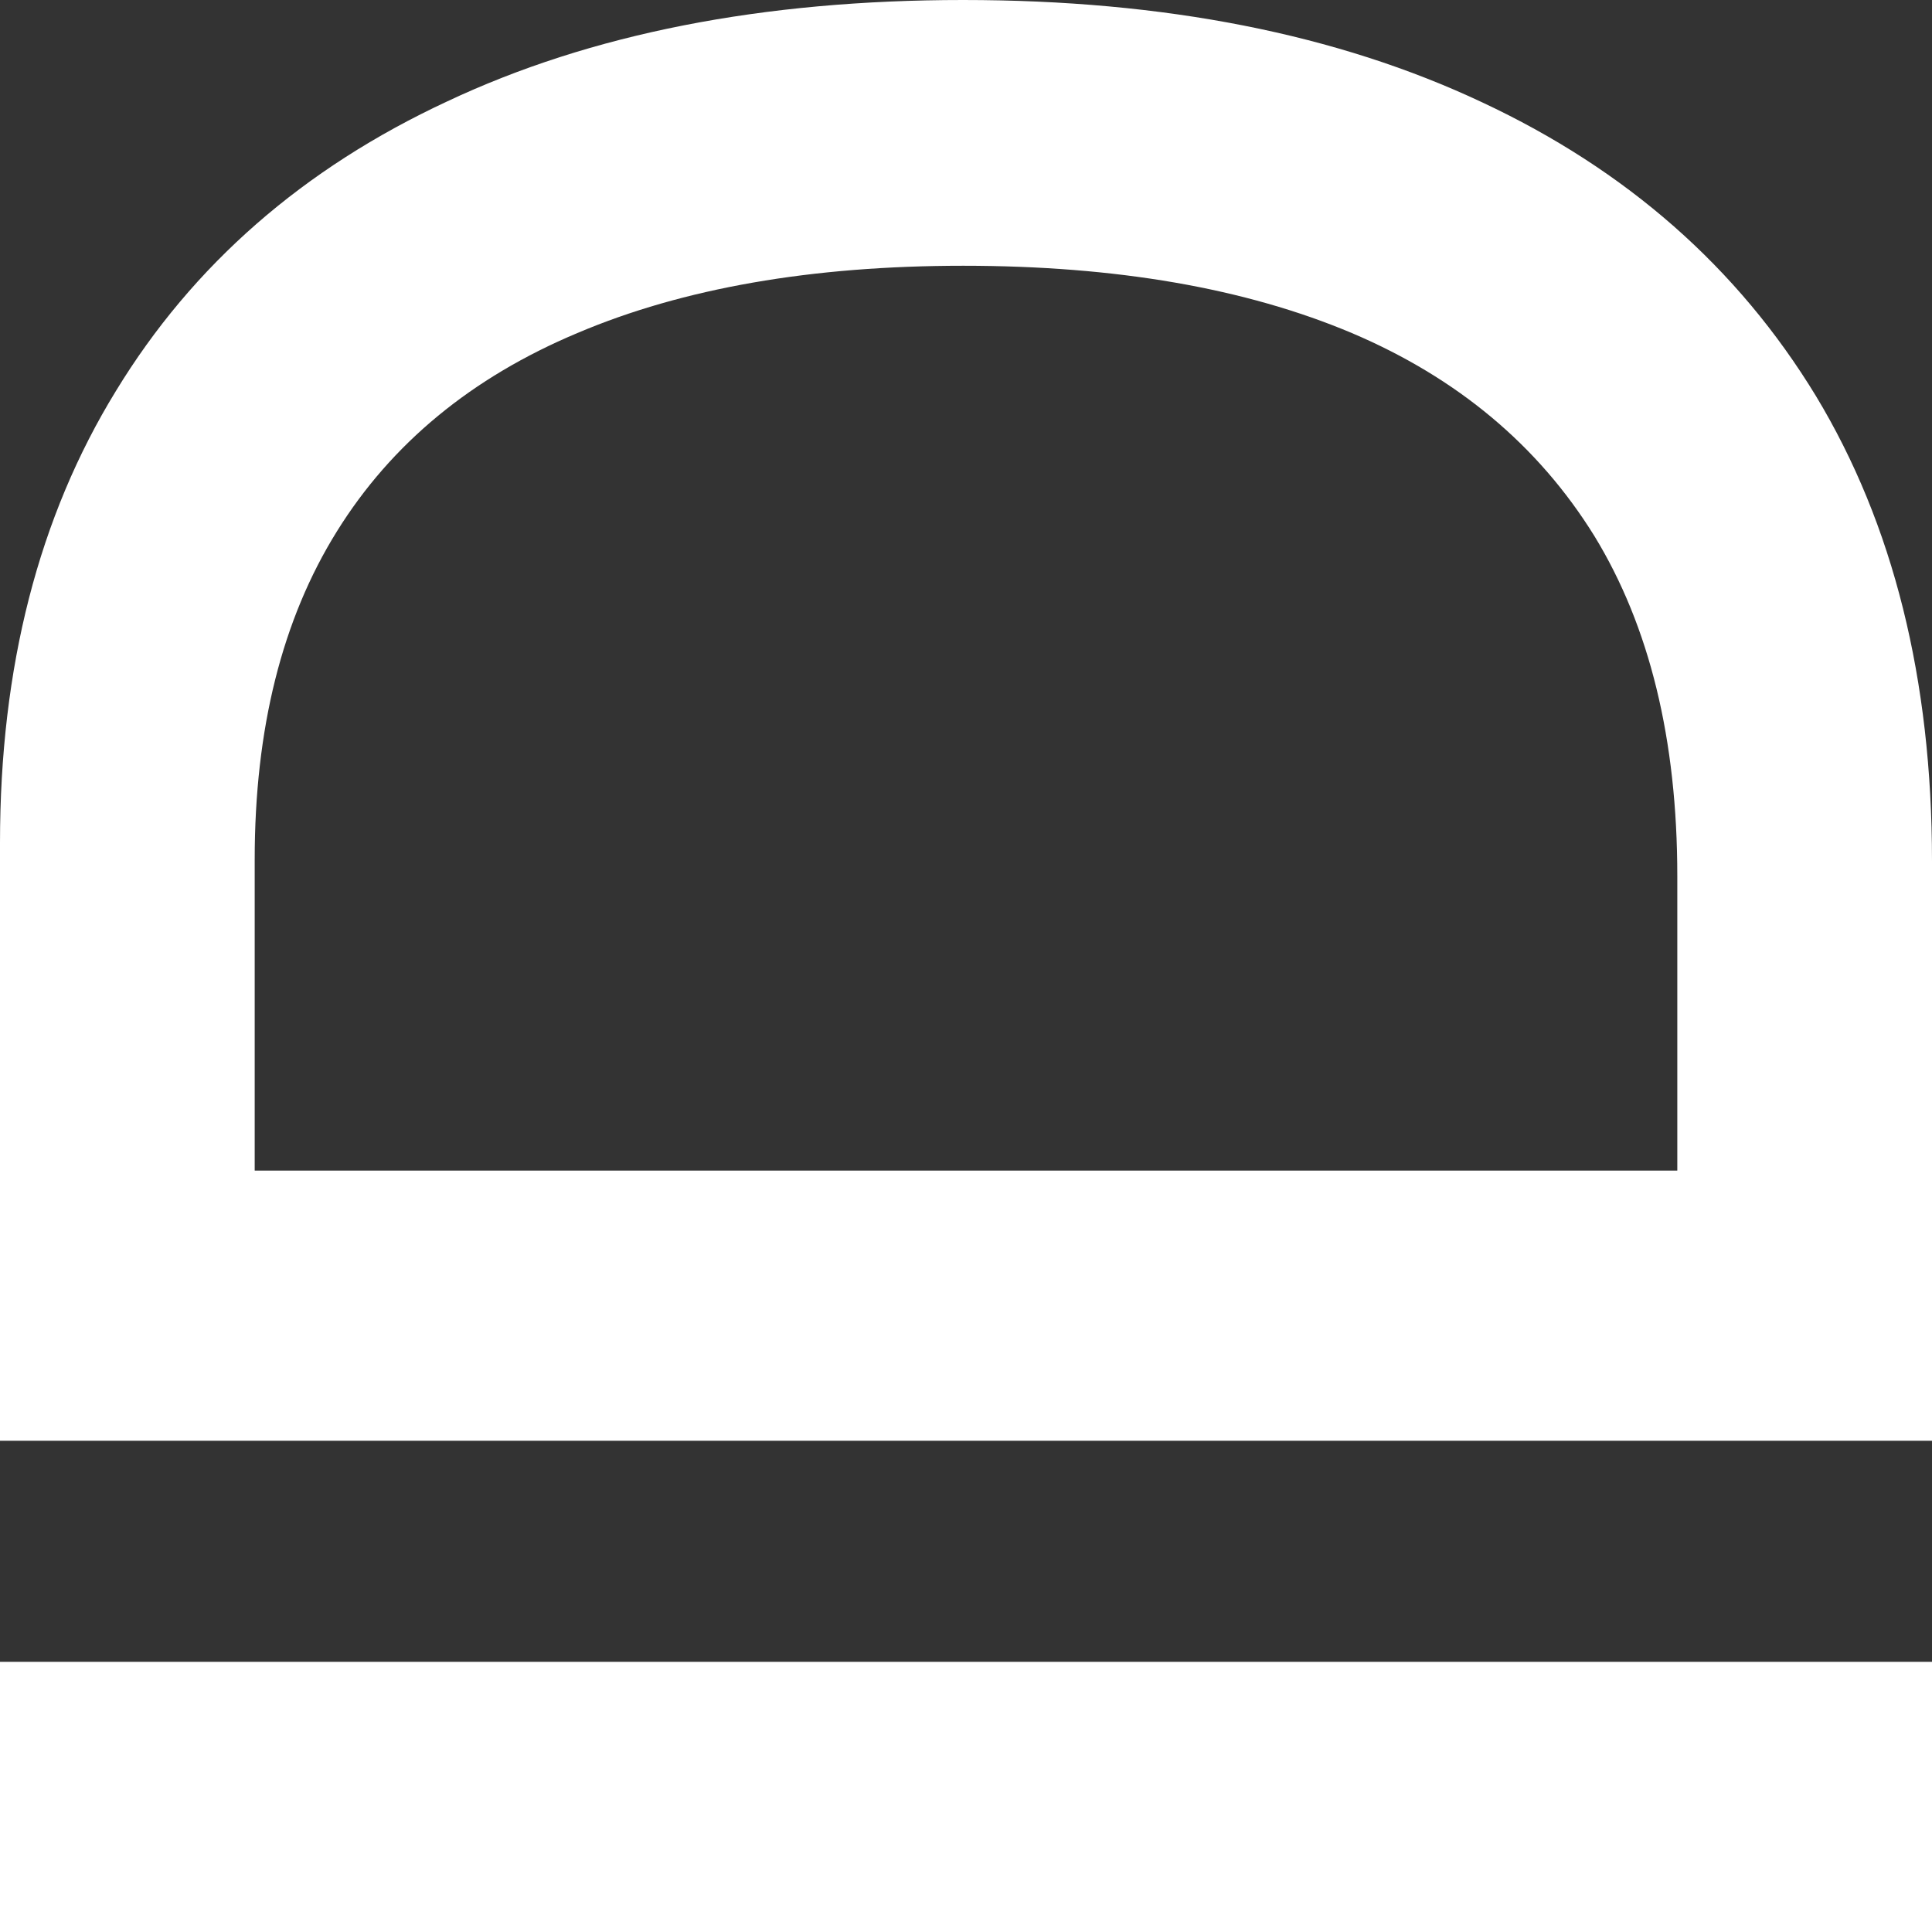 <svg width="18" height="18" viewBox="0 0 18 18" fill="none" xmlns="http://www.w3.org/2000/svg">
<rect x="0" y="0" width="18" height="18" fill="#333333" stroke="none"/>
<path d="M-1.10016e-07 15.483L18 15.483L18 18L0 18L-1.10016e-07 15.483Z" fill="white"/>
<path d="M18 8.023L18 13.423L-2.00052e-07 13.423L-4.43583e-07 7.852C-5.15028e-07 6.218 0.36 4.814 1.081 3.641C1.796 2.468 2.824 1.569 4.166 0.945C5.502 0.315 7.104 -3.10547e-07 8.974 -3.9225e-07C10.849 -4.74209e-07 12.46 0.318 13.808 0.953C15.155 1.583 16.192 2.495 16.919 3.69C17.64 4.884 18 6.329 18 8.023ZM15.627 10.906L15.627 8.162C15.627 6.891 15.369 5.835 14.854 4.993C14.332 4.151 13.579 3.521 12.595 3.103C11.604 2.685 10.398 2.476 8.974 2.476C7.562 2.476 6.363 2.685 5.379 3.103C4.395 3.516 3.647 4.132 3.138 4.952C2.628 5.772 2.373 6.79 2.373 8.007L2.373 10.906L15.627 10.906Z" fill="white"/>
</svg>
